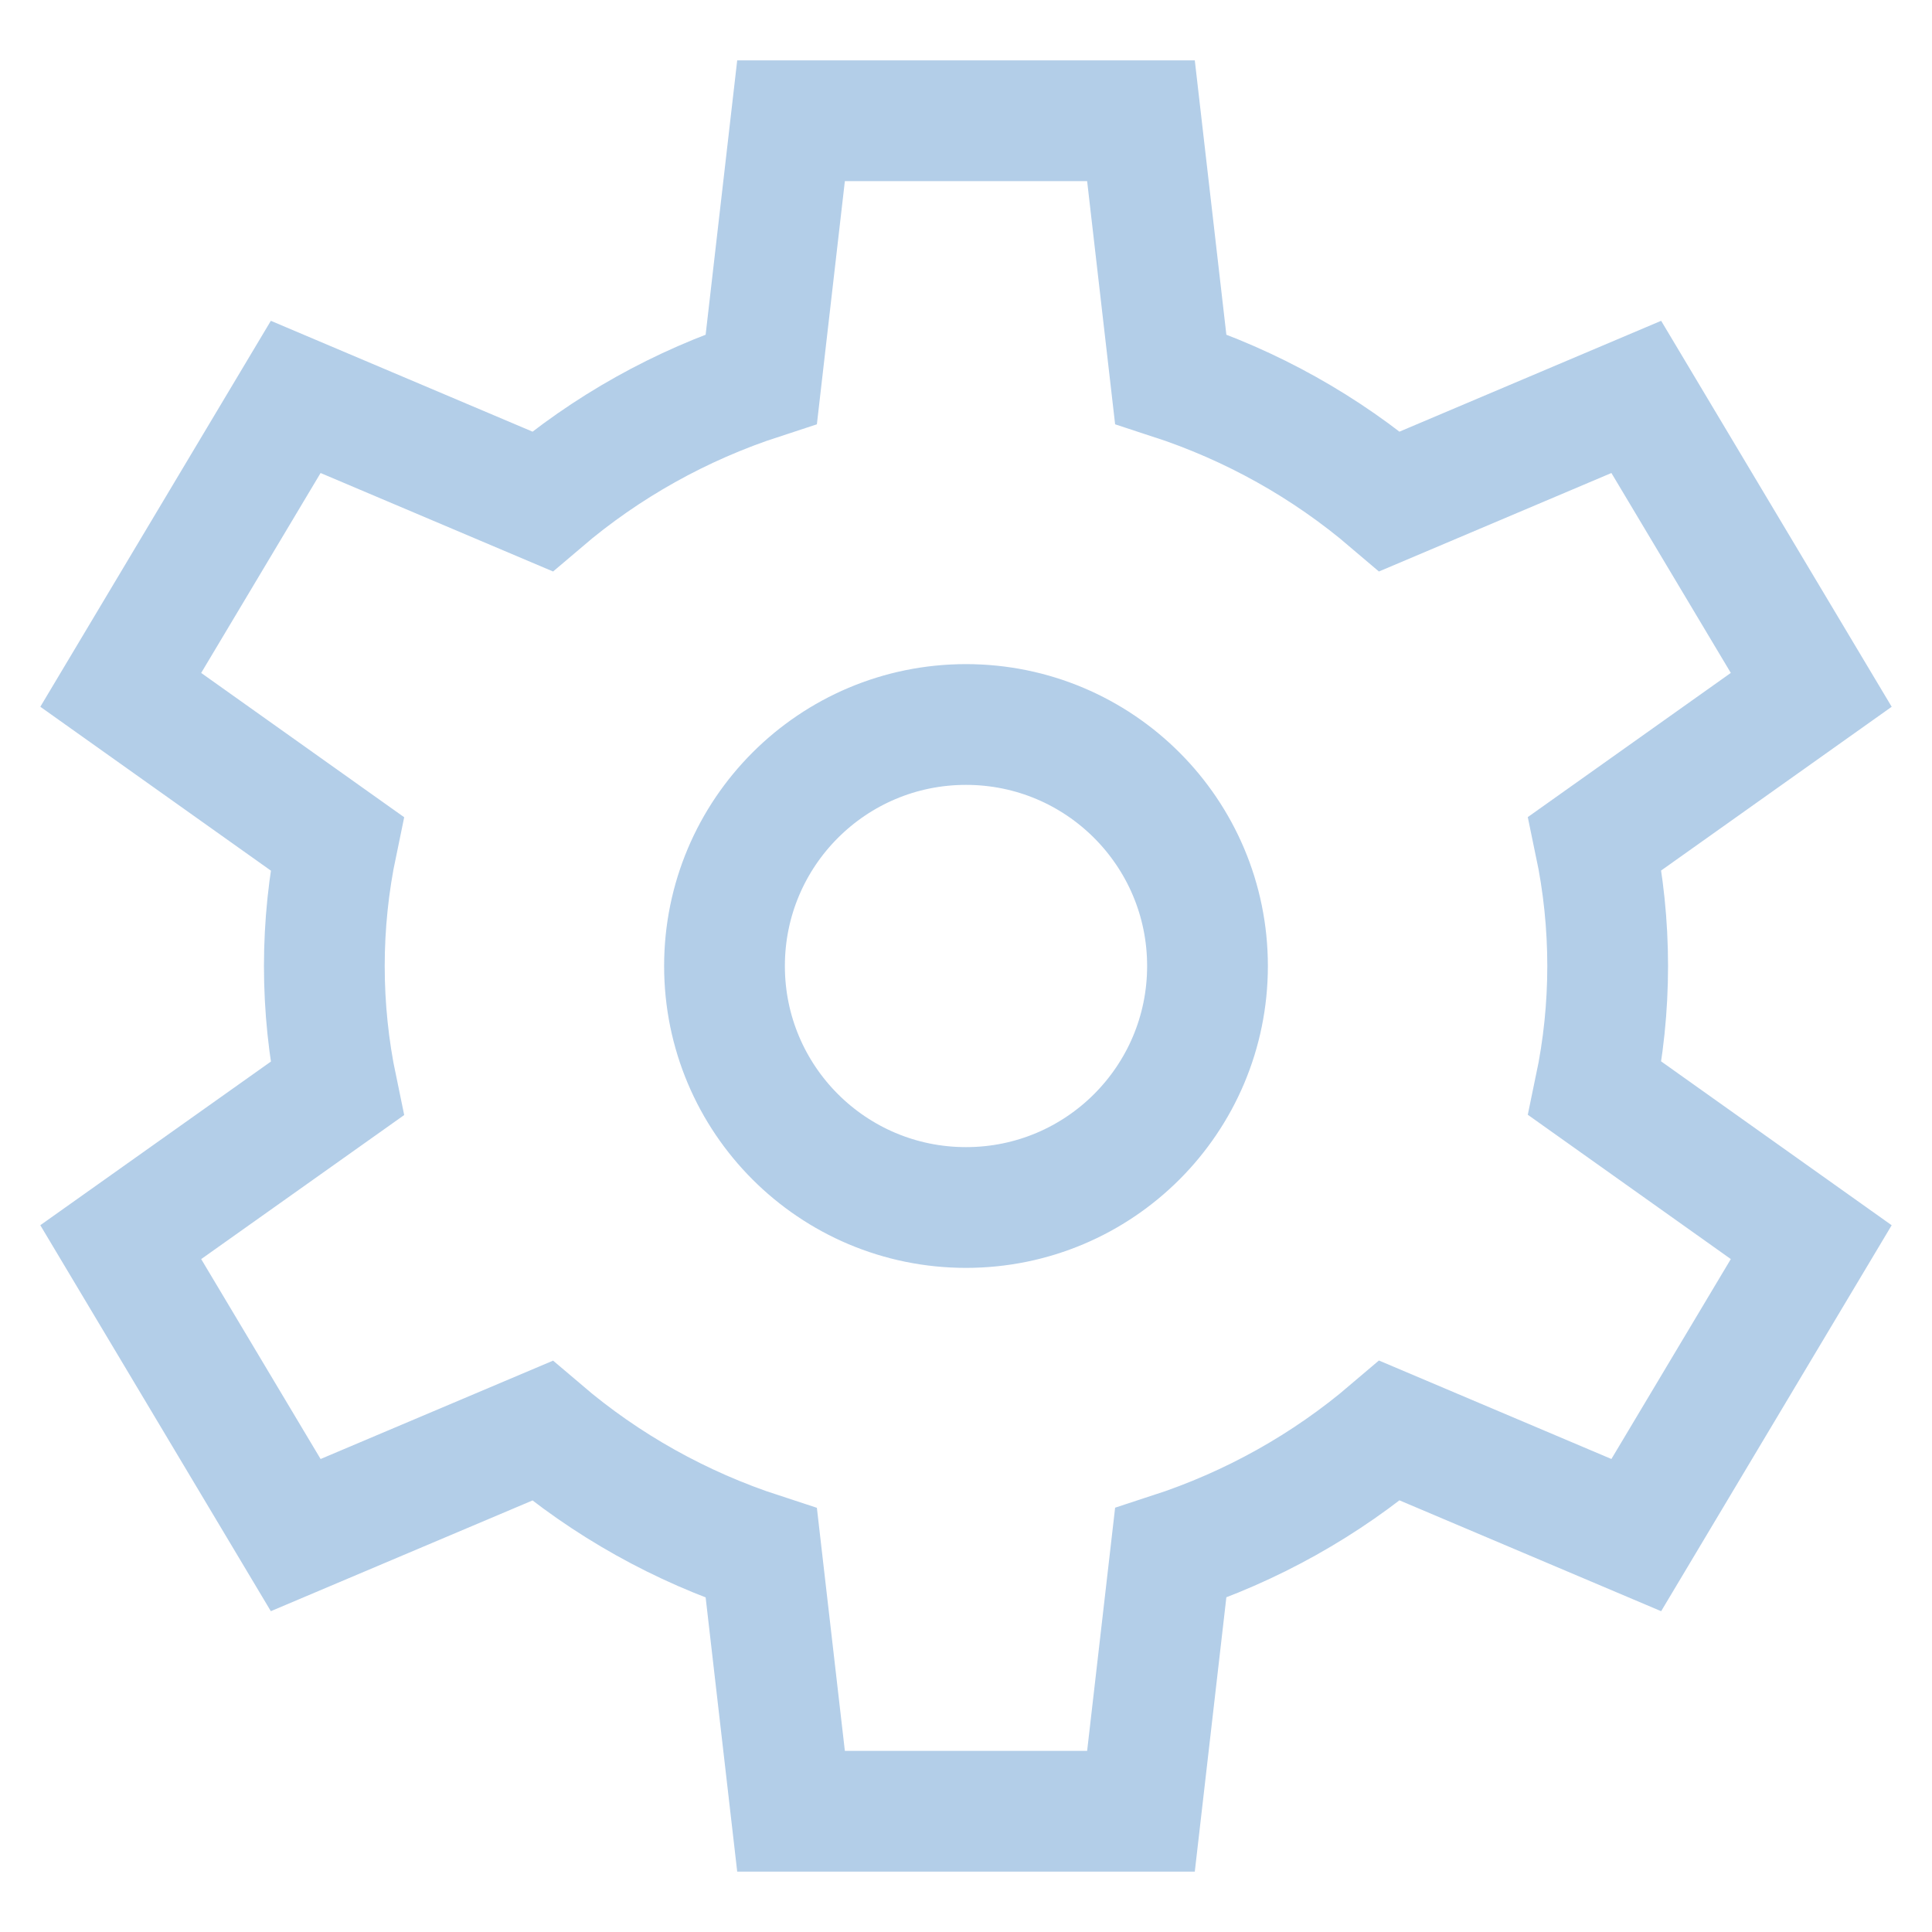 <?xml version="1.0" encoding="UTF-8"?>
<svg width="16px" height="16px" viewBox="0 0 16 16" version="1.1" xmlns="http://www.w3.org/2000/svg" xmlns:xlink="http://www.w3.org/1999/xlink">
    <title>A11027B3-17F9-4F13-AF86-63D83671CAA2</title>
    <g id="🎭-all-employees_OA" stroke="none" stroke-width="1" fill="none" fill-rule="evenodd" opacity="0.3">
        <g id="Enable-Service_01" transform="translate(-420, -514)">
            <g id="orgnisation-/-organisation-details-header" transform="translate(160, 128)">
                <g id="product" transform="translate(32, 216)">
                    <g id="Group-7" transform="translate(212, 72)">
                        <g id="verify_conf" transform="translate(16, 98)">
                            <rect id="Rectangle" fill="#D8D8D8" opacity="0" x="0" y="0" width="16" height="16"></rect>
                            <g id="Group-13" transform="translate(1, 1)" stroke="#0059B2">
                                <path d="M8.449,0 L8.695,2.138 C9.364,2.356 9.98,2.701 10.509,3.152 L10.509,3.152 L12.551,2.287 L14,4.713 L12.209,5.985 C12.279,6.319 12.314,6.659 12.314,7 C12.314,7.341 12.279,7.68 12.209,8.014 L12.209,8.014 L14,9.287 L12.551,11.713 L10.509,10.848 C9.98,11.299 9.364,11.644 8.695,11.862 L8.695,11.862 L8.449,14 L5.551,14 L5.305,11.863 C4.636,11.645 4.02,11.3 3.491,10.849 L3.491,10.849 L1.449,11.713 L0,9.287 L1.791,8.016 C1.651,7.346 1.651,6.656 1.791,5.986 L1.791,5.986 L0,4.713 L1.449,2.287 L3.491,3.152 C4.02,2.701 4.636,2.356 5.305,2.138 L5.305,2.138 L5.551,0 L8.449,0 Z M7,5 C5.895,5 5,5.895 5,7 C5,8.105 5.895,9 7,9 C8.105,9 9,8.105 9,7 C9,5.895 8.105,5 7,5 Z" id="Combined-Shape"></path>
                            </g>
                        </g>
                    </g>
                </g>
            </g>
        </g>
    </g>
</svg>